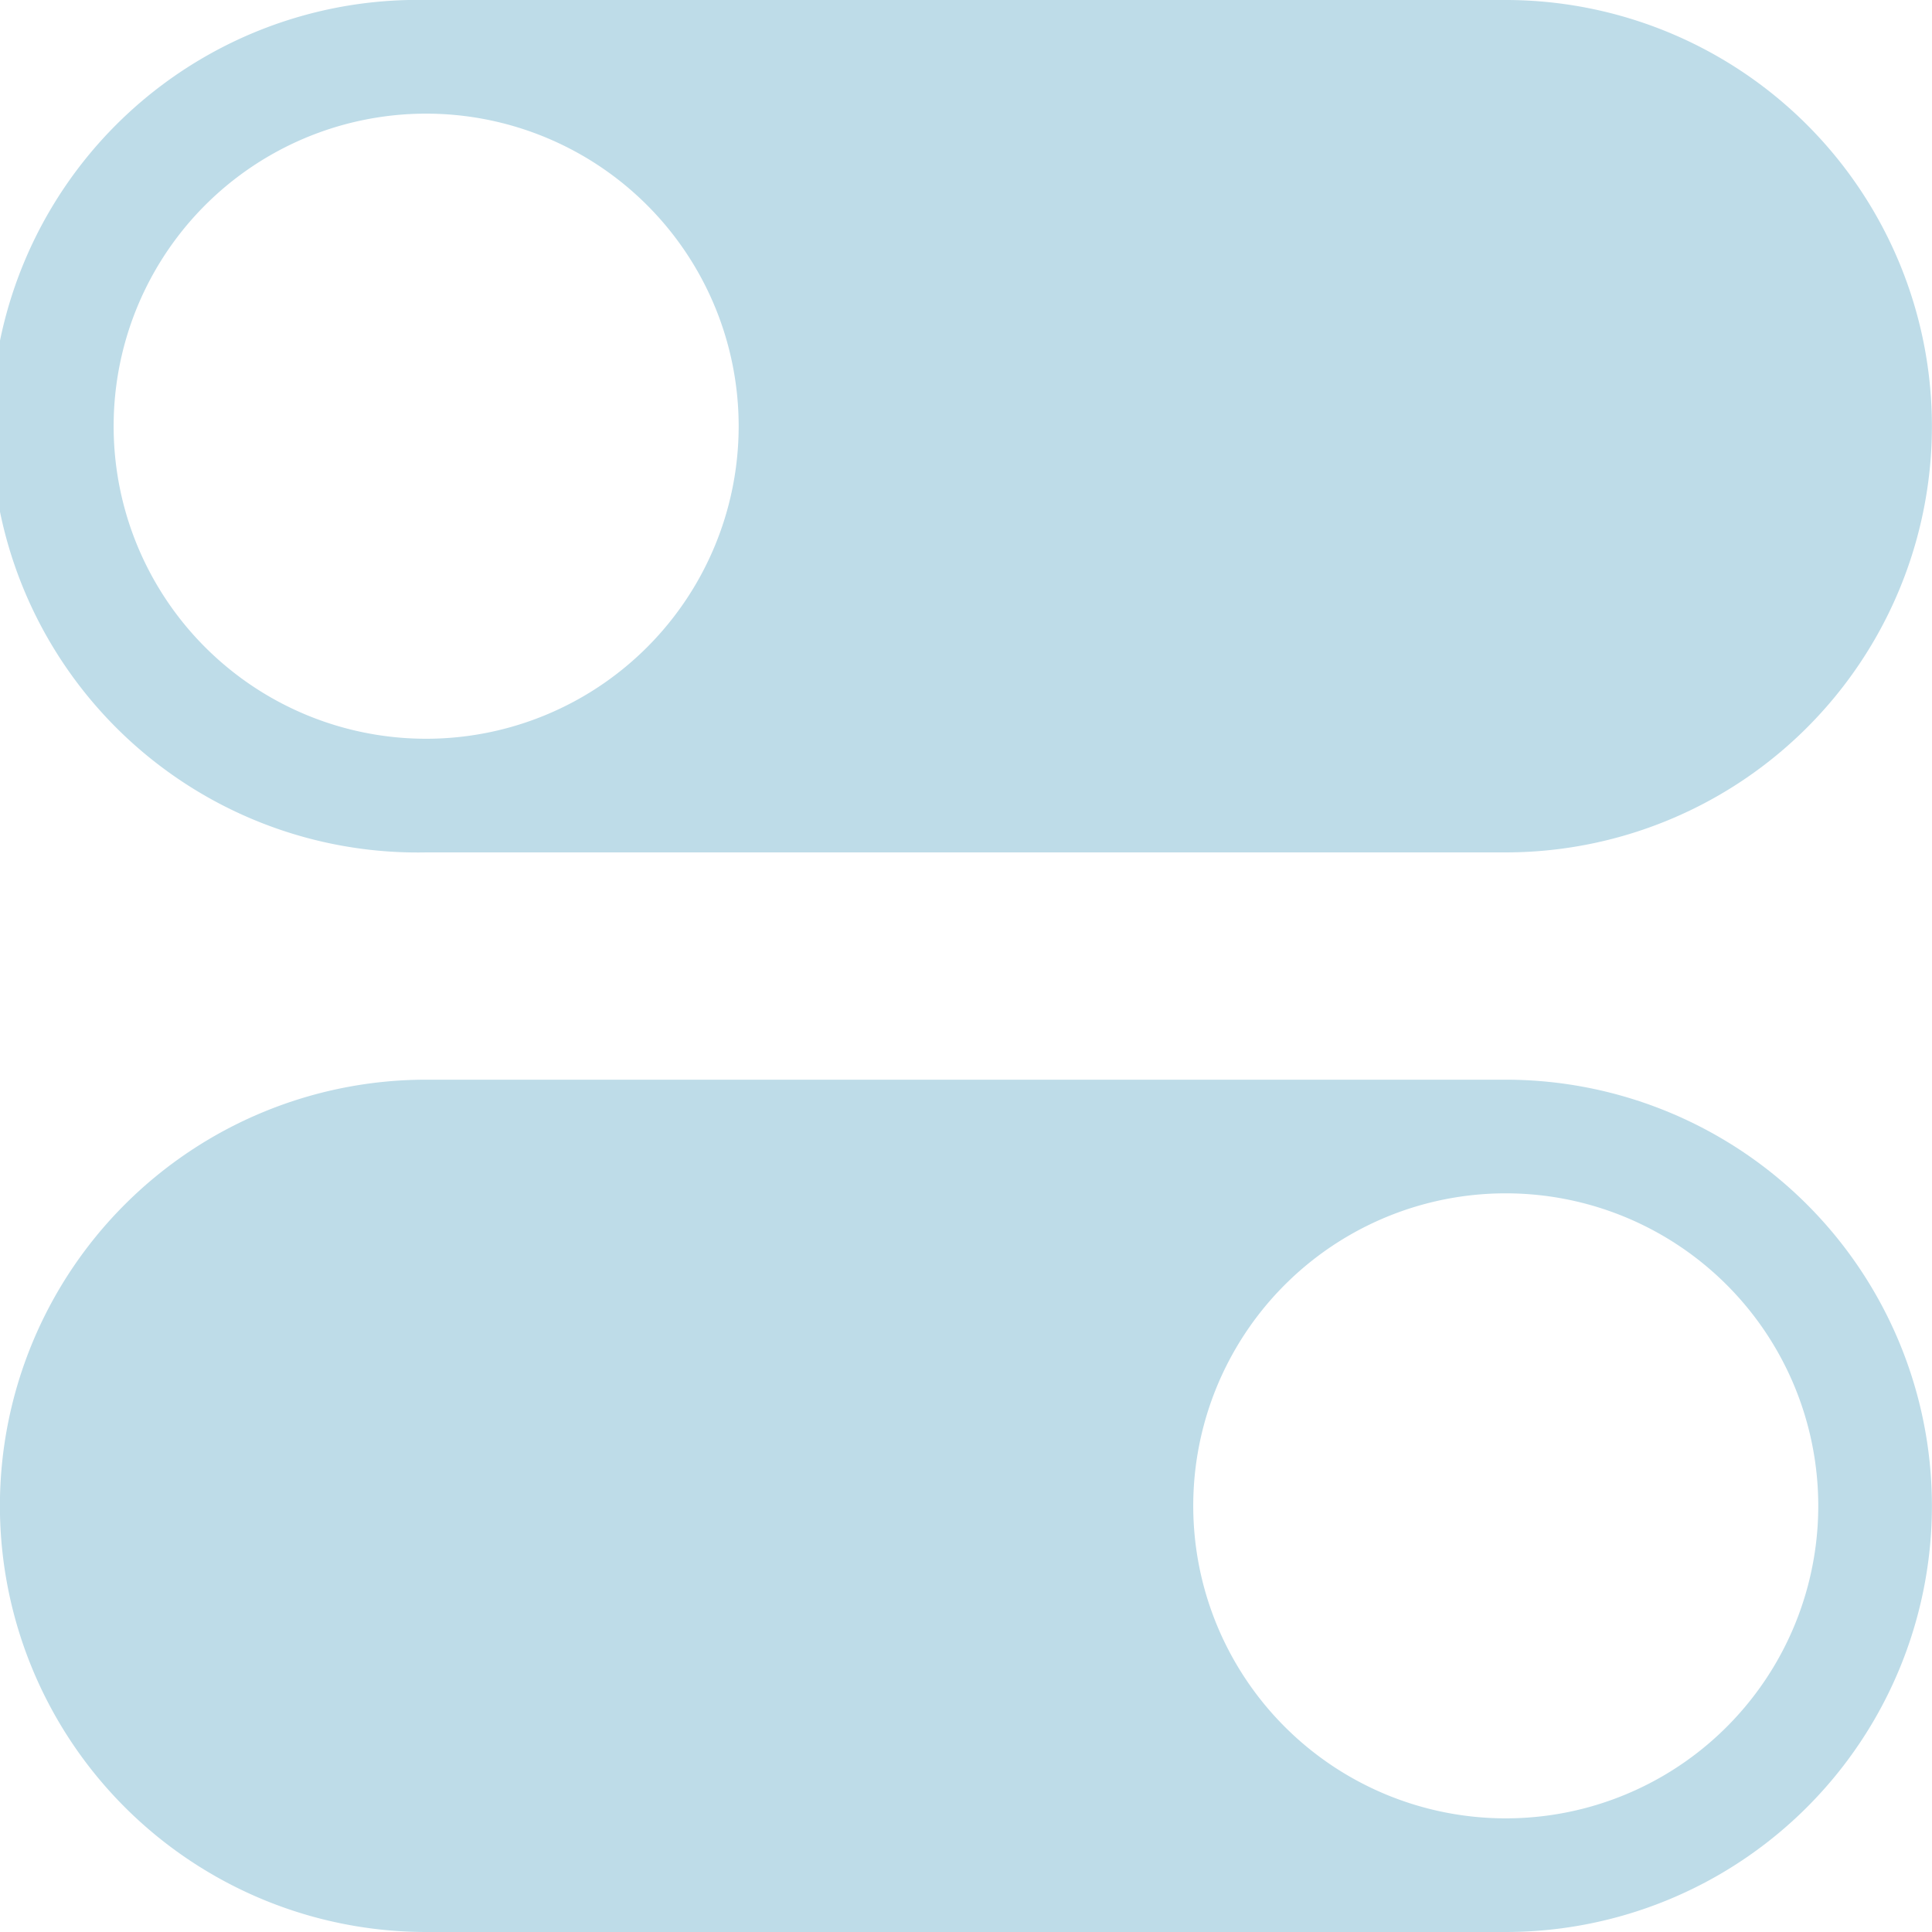 <svg xmlns="http://www.w3.org/2000/svg" width="21.845" height="21.845" viewBox="556.28 221.155 21.845 21.845"><path d="M561.101 230.793h12.202a4.82 4.82 0 0 0 4.821-4.82 4.82 4.82 0 0 0-4.821-4.818H561.1a4.82 4.82 0 1 0 0 9.638Zm0 12.207h12.202a4.82 4.82 0 0 0 4.821-4.819 4.82 4.82 0 0 0-4.821-4.818H561.1a4.82 4.82 0 0 0-4.821 4.818A4.82 4.82 0 0 0 561.1 243Zm12.205-8.352a3.533 3.533 0 0 0-3.534 3.533 3.534 3.534 0 0 0 3.534 3.534 3.533 3.533 0 0 0 3.533-3.534 3.534 3.534 0 0 0-3.533-3.533Zm-12.208-12.208a3.533 3.533 0 0 0-3.533 3.534 3.533 3.533 0 0 0 3.533 3.534 3.534 3.534 0 0 0 3.534-3.534 3.534 3.534 0 0 0-3.534-3.534Z" fill="#bedce8" fill-rule="evenodd" data-name="Preferences"/></svg>